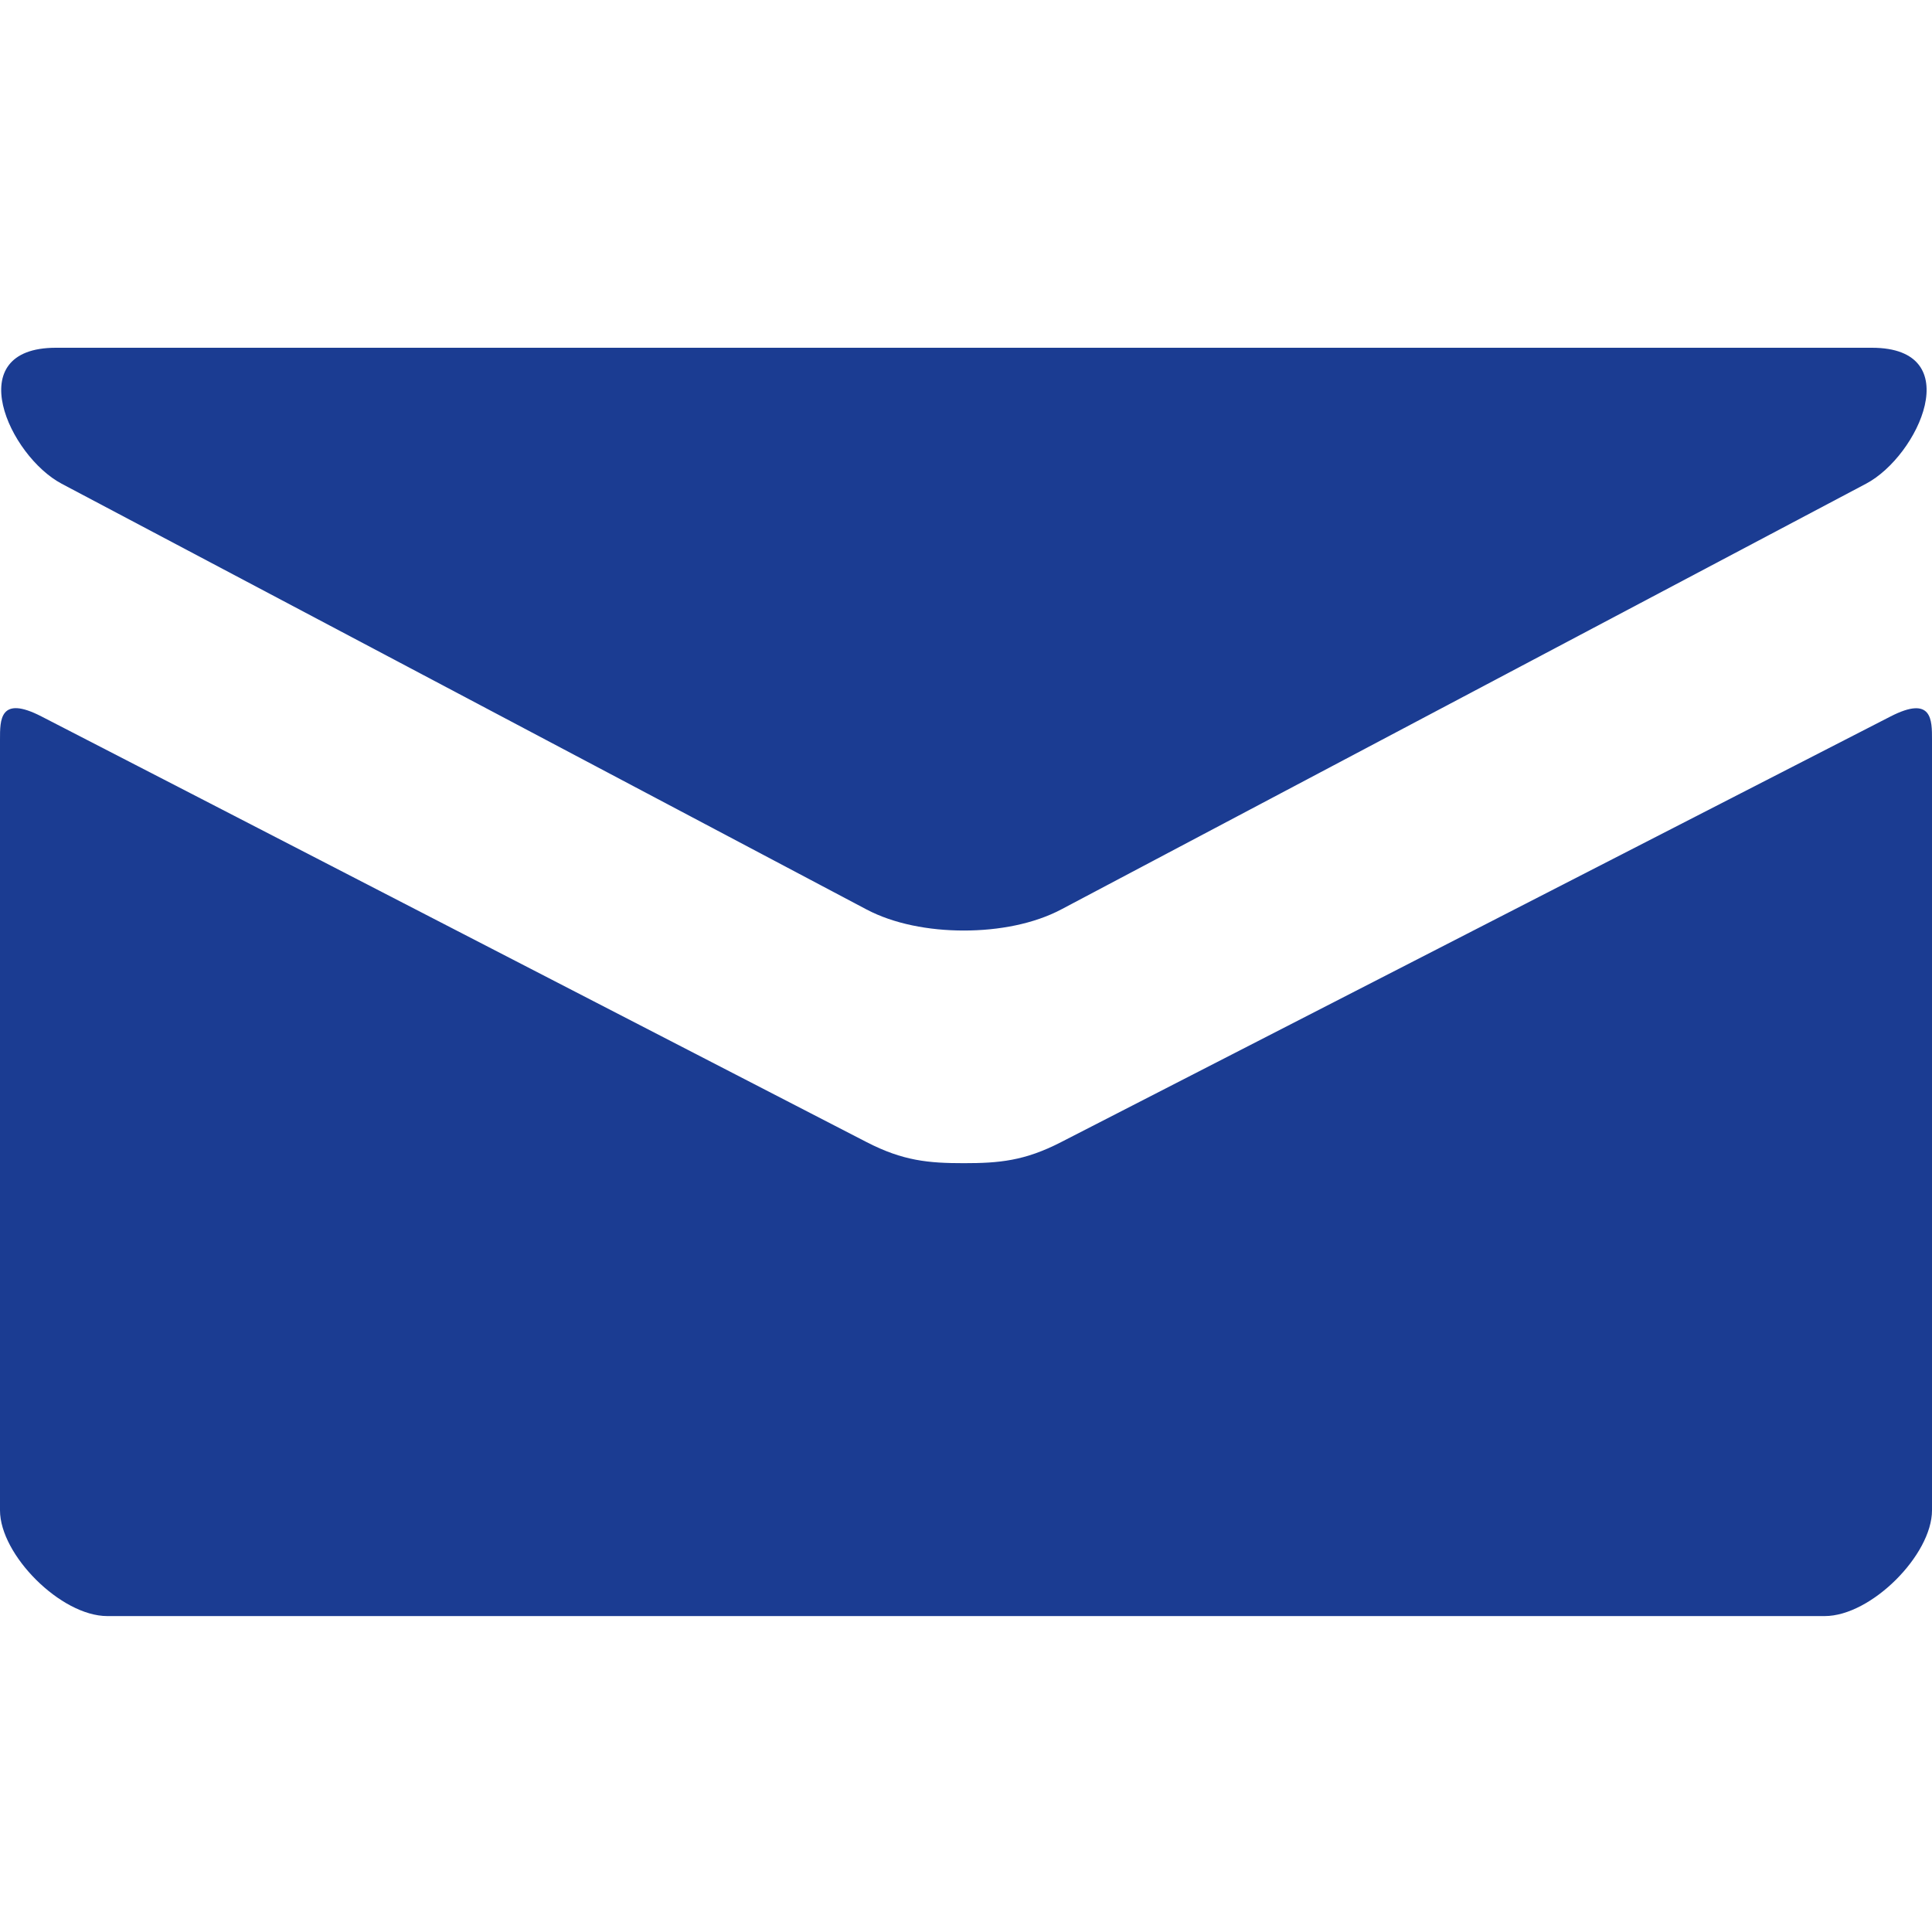 <?xml version="1.0" encoding="UTF-8"?>
<svg width="50px" height="50px" viewBox="0 0 50 50" version="1.1" xmlns="http://www.w3.org/2000/svg" xmlns:xlink="http://www.w3.org/1999/xlink">
    <title>icons/general/email</title>
    <defs>
        <filter id="filter-1">
            <feColorMatrix in="SourceGraphic" type="matrix" values="0 0 0 0 0.106 0 0 0 0 0.235 0 0 0 0 0.573 0 0 0 1 0"></feColorMatrix>
        </filter>
    </defs>
    <g id="Icons" stroke="none" stroke-width="1" fill="none" fill-rule="evenodd">
        <g id="mail" filter="url(#filter-1)">
            <g transform="translate(0, 9)">
                <path d="M1.594,3.518 C2.95,4.234 21.728,14.169 22.428,14.538 C23.128,14.907 24.033,15.082 24.944,15.082 C25.856,15.082 26.761,14.907 27.461,14.538 C28.161,14.169 46.939,4.234 48.294,3.518 C49.653,2.798 50.936,-3.55271368e-15 48.444,-3.55271368e-15 L1.447,-3.55271368e-15 C-1.044,-3.55271368e-15 0.239,2.798 1.594,3.518 Z M48.925,9.543 C47.383,10.334 28.406,20.072 27.461,20.558 C26.517,21.045 25.856,21.103 24.944,21.103 C24.033,21.103 23.372,21.045 22.428,20.558 C21.483,20.072 2.614,10.331 1.072,9.541 C-0.011,8.983 0,9.636 0,10.14 C0,10.643 0,30.088 0,30.088 C0,31.237 1.572,32.824 2.778,32.824 L47.222,32.824 C48.428,32.824 50,31.237 50,30.088 C50,30.088 50,10.646 50,10.142 C50,9.639 50.011,8.985 48.925,9.543 Z" id="Shape" fill="#1B3C92" fill-rule="nonzero"></path>
            </g>
        </g>
    </g>
</svg>